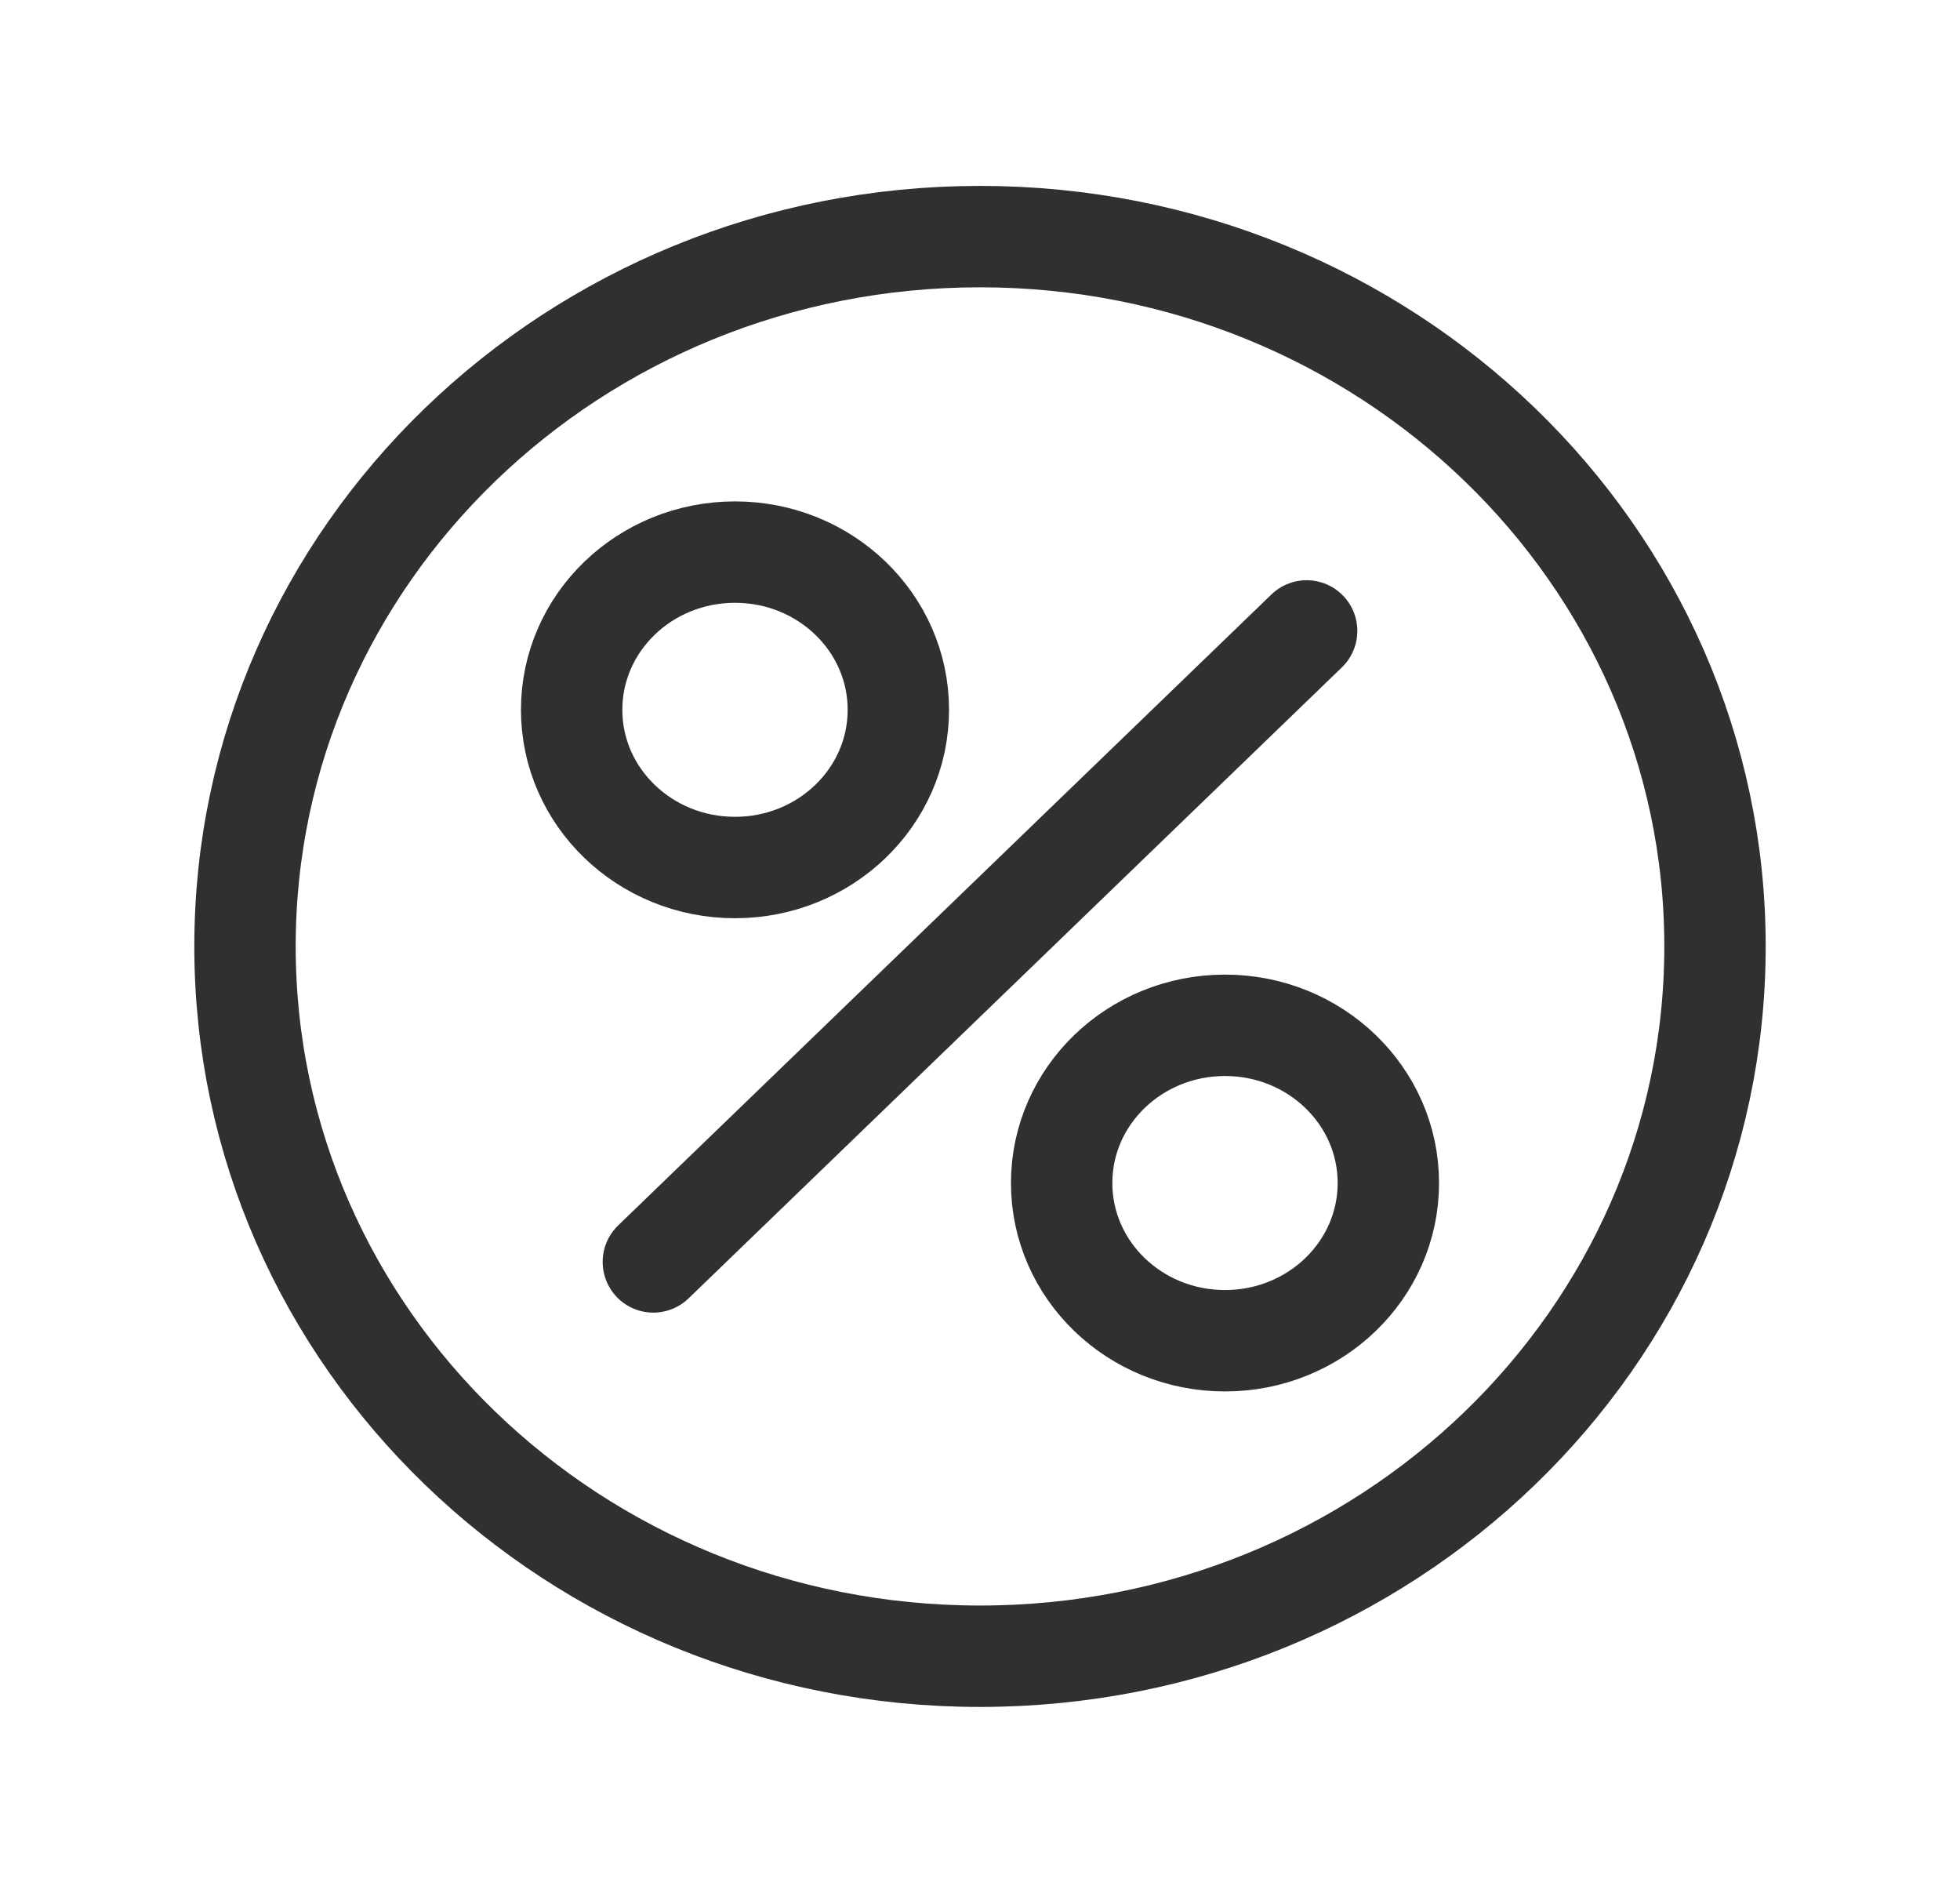 <svg width="29" height="28" viewBox="0 0 29 28" fill="none" xmlns="http://www.w3.org/2000/svg" xmlns:xlink="http://www.w3.org/1999/xlink">
	<desc>
			Created with Pixso.
	</desc>
	<defs>
		<clipPath id="clip3_58">
			<rect id="svg" width="29" height="28" fill="white" fill-opacity="0"/>
		</clipPath>
	</defs>
	<g clip-path="url(#clip3_58)">
		<path id="path" d="M25.375 14C25.375 19.799 20.506 24.5 14.5 24.5C8.494 24.5 3.625 19.799 3.625 14C3.625 8.201 8.494 3.5 14.5 3.5C20.506 3.5 25.375 8.201 25.375 14ZM20.542 17.5C20.542 18.789 19.46 19.833 18.125 19.833C16.79 19.833 15.708 18.789 15.708 17.5C15.708 16.211 16.79 15.167 18.125 15.167C19.46 15.167 20.542 16.211 20.542 17.5ZM13.292 10.5C13.292 11.789 12.21 12.833 10.875 12.833C9.54 12.833 8.458 11.789 8.458 10.5C8.458 9.211 9.54 8.167 10.875 8.167C12.21 8.167 13.292 9.211 13.292 10.5ZM10.188 19.178L10.188 19.206C9.885 19.498 9.419 19.49 9.127 19.188C8.835 18.886 8.844 18.419 9.146 18.127L9.174 18.128L10.188 19.178ZM18.812 8.822L18.812 8.794C19.115 8.502 19.581 8.51 19.873 8.812C20.165 9.115 20.156 9.581 19.854 9.873L19.826 9.872L18.812 8.822Z" fill="#000000" fill-opacity="0" fill-rule="nonzero"/>
		<path id="path" d="M9.667 18.667L19.333 9.333M14.5 24.5C8.494 24.5 3.625 19.799 3.625 14C3.625 8.201 8.494 3.5 14.5 3.5C20.506 3.5 25.375 8.201 25.375 14C25.375 19.799 20.506 24.5 14.5 24.5ZM18.125 19.833C16.79 19.833 15.708 18.789 15.708 17.5C15.708 16.211 16.79 15.167 18.125 15.167C19.46 15.167 20.542 16.211 20.542 17.5C20.542 18.789 19.46 19.833 18.125 19.833ZM10.875 12.833C9.54 12.833 8.458 11.789 8.458 10.5C8.458 9.211 9.54 8.167 10.875 8.167C12.21 8.167 13.292 9.211 13.292 10.5C13.292 11.789 12.21 12.833 10.875 12.833Z" stroke="#313030" stroke-opacity="1" stroke-width="1.5" stroke-linejoin="round" stroke-linecap="round"/>
	</g>
</svg>
